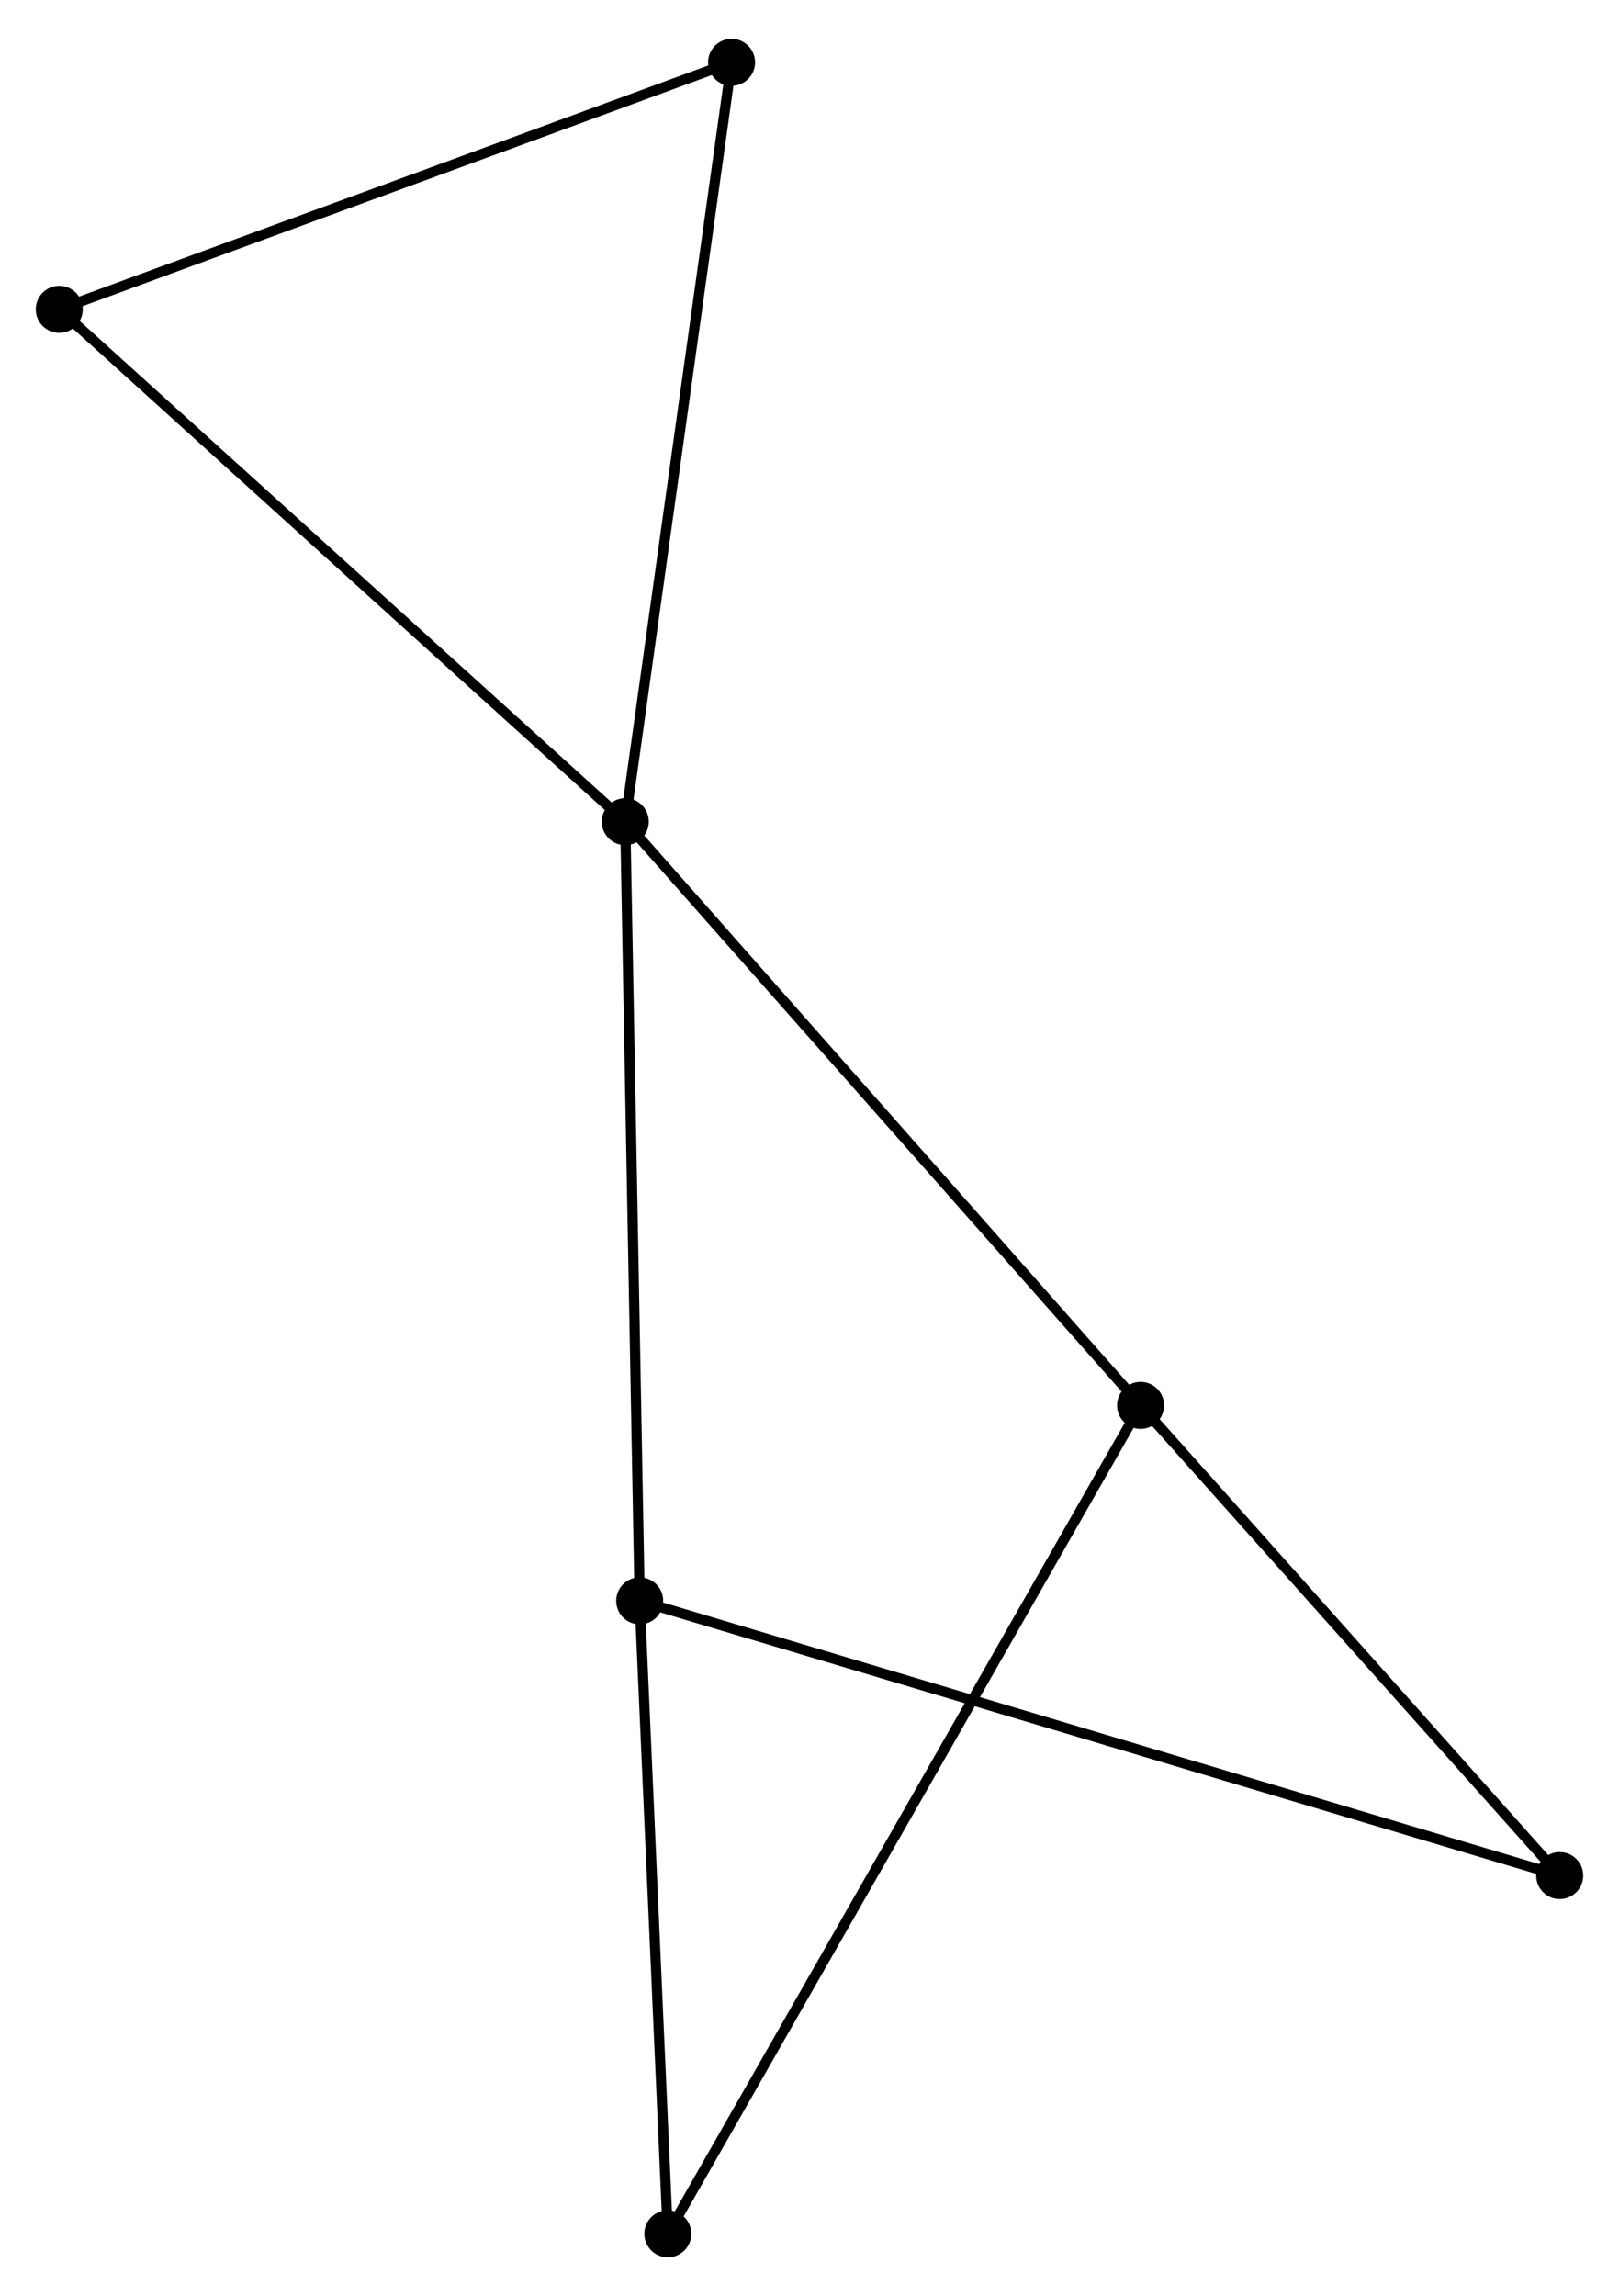 <?xml version="1.0" encoding="UTF-8" standalone="no"?>
<!DOCTYPE svg PUBLIC "-//W3C//DTD SVG 1.1//EN"
 "http://www.w3.org/Graphics/SVG/1.1/DTD/svg11.dtd">
<!-- Generated by graphviz version 2.36.0 (20140111.2315)
 -->
<!-- Title: %3 Pages: 1 -->
<svg width="158pt" height="224pt"
 viewBox="0.00 0.00 158.45 224.04" xmlns="http://www.w3.org/2000/svg" xmlns:xlink="http://www.w3.org/1999/xlink">
<g id="graph0" class="graph" transform="scale(1 1) rotate(0) translate(4 220.036)">
<title>%3</title>
<!-- 0 -->
<g id="node1" class="node"><title>0</title>
<ellipse fill="black" stroke="black" cx="57.194" cy="-139.951" rx="1.8" ry="1.8"/>
</g>
<!-- 1 -->
<g id="node2" class="node"><title>1</title>
<ellipse fill="black" stroke="black" cx="107.628" cy="-82.845" rx="1.8" ry="1.8"/>
</g>
<!-- 0&#45;&#45;1 -->
<g id="edge1" class="edge"><title>0&#45;&#45;1</title>
<path fill="none" stroke="black" d="M58.44,-138.539C65.357,-130.707 98.969,-92.648 106.239,-84.417"/>
</g>
<!-- 2 -->
<g id="node3" class="node"><title>2</title>
<ellipse fill="black" stroke="black" cx="58.607" cy="-63.722" rx="1.8" ry="1.8"/>
</g>
<!-- 0&#45;&#45;2 -->
<g id="edge2" class="edge"><title>0&#45;&#45;2</title>
<path fill="none" stroke="black" d="M57.229,-138.067C57.424,-127.52 58.381,-75.914 58.573,-65.54"/>
</g>
<!-- 5 -->
<g id="node4" class="node"><title>5</title>
<ellipse fill="black" stroke="black" cx="1.8" cy="-190.073" rx="1.8" ry="1.8"/>
</g>
<!-- 0&#45;&#45;5 -->
<g id="edge3" class="edge"><title>0&#45;&#45;5</title>
<path fill="none" stroke="black" d="M55.824,-141.19C48.227,-148.064 11.31,-181.468 3.325,-188.693"/>
</g>
<!-- 6 -->
<g id="node5" class="node"><title>6</title>
<ellipse fill="black" stroke="black" cx="67.599" cy="-214.236" rx="1.8" ry="1.8"/>
</g>
<!-- 0&#45;&#45;6 -->
<g id="edge4" class="edge"><title>0&#45;&#45;6</title>
<path fill="none" stroke="black" d="M57.451,-141.787C58.878,-151.975 65.812,-201.483 67.312,-212.191"/>
</g>
<!-- 3 -->
<g id="node6" class="node"><title>3</title>
<ellipse fill="black" stroke="black" cx="148.646" cy="-36.846" rx="1.8" ry="1.8"/>
</g>
<!-- 1&#45;&#45;3 -->
<g id="edge5" class="edge"><title>1&#45;&#45;3</title>
<path fill="none" stroke="black" d="M108.992,-81.314C115.22,-74.331 140.909,-45.522 147.234,-38.429"/>
</g>
<!-- 4 -->
<g id="node7" class="node"><title>4</title>
<ellipse fill="black" stroke="black" cx="61.359" cy="-1.8" rx="1.8" ry="1.8"/>
</g>
<!-- 1&#45;&#45;4 -->
<g id="edge6" class="edge"><title>1&#45;&#45;4</title>
<path fill="none" stroke="black" d="M106.661,-81.152C100.64,-70.605 68.326,-14.004 62.32,-3.483"/>
</g>
<!-- 2&#45;&#45;3 -->
<g id="edge7" class="edge"><title>2&#45;&#45;3</title>
<path fill="none" stroke="black" d="M60.487,-63.161C72.205,-59.663 135.088,-40.892 146.776,-37.404"/>
</g>
<!-- 2&#45;&#45;4 -->
<g id="edge8" class="edge"><title>2&#45;&#45;4</title>
<path fill="none" stroke="black" d="M58.698,-61.662C59.116,-52.26 60.84,-13.48 61.264,-3.932"/>
</g>
<!-- 5&#45;&#45;6 -->
<g id="edge9" class="edge"><title>5&#45;&#45;6</title>
<path fill="none" stroke="black" d="M3.698,-190.77C13.307,-194.298 56.487,-210.155 65.818,-213.582"/>
</g>
</g>
</svg>
